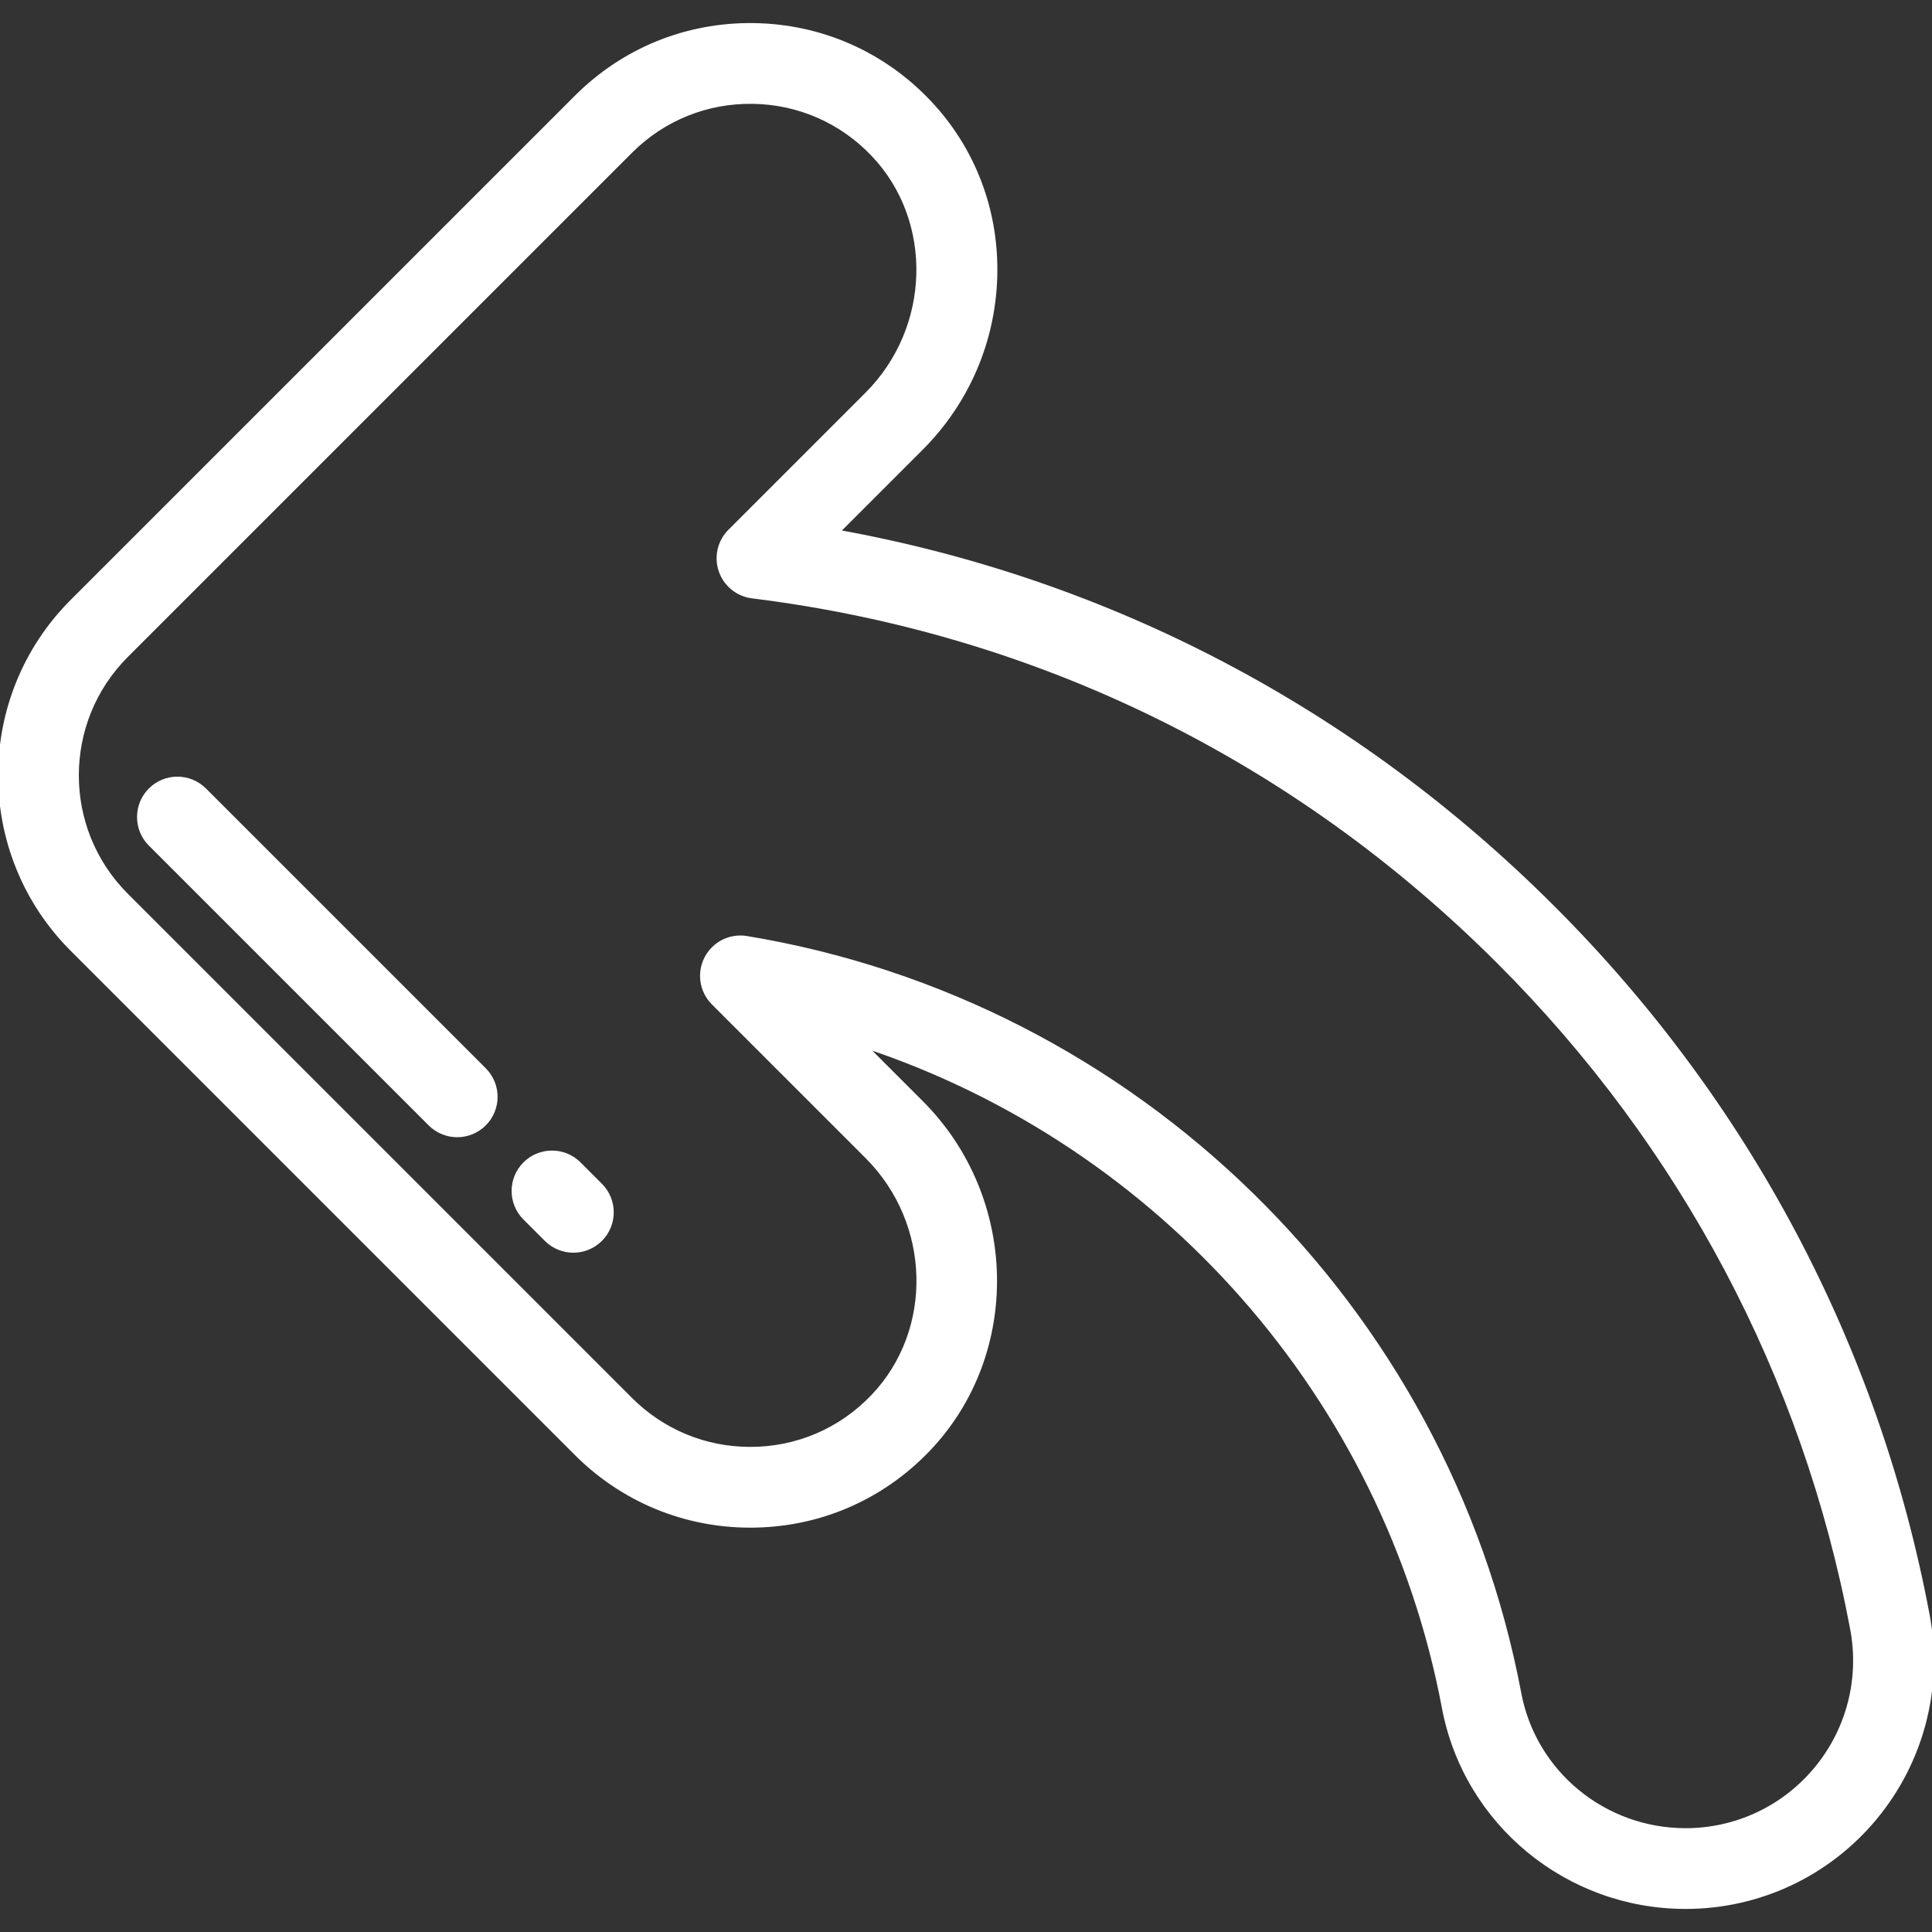 <svg fill="#fff" height="18px" width="18px" version="1.1" id="Layer_1" xmlns="http://www.w3.org/2000/svg" xmlns:xlink="http://www.w3.org/1999/xlink" viewBox="0 0 512.00 512.00" xml:space="preserve" stroke="#fff"><rect x="0" y="0" width="512.00" height="512.00" fill="#333333" stroke="none"/><g id="SVGRepo_bgCarrier" stroke-width="0"></g><g id="SVGRepo_tracerCarrier" stroke-linecap="round" stroke-linejoin="round"></g><g id="SVGRepo_iconCarrier"> <g> <g> <path d="M510.864,427.935c-13.346-71.009-47.662-135.806-99.24-187.383c-52.45-52.449-117.628-86.645-189.54-99.644l22.084-22.084 c12.161-12.161,19.128-28.317,19.617-45.489c0.495-17.39-5.731-33.832-17.532-46.298c-12.232-12.922-28.751-20.174-46.516-20.418 c-17.784-0.244-34.48,6.542-47.045,19.107L19.082,159.334c-25.443,25.444-25.443,66.843,0,92.287l133.609,133.611 c12.326,12.325,28.713,19.112,46.143,19.112c17.997,0,34.761-7.174,47.205-20.2c24.283-25.418,23.456-66.68-1.844-91.981 l-14.887-14.887c78.049,25.972,137.769,92.825,153.311,175.291c5.768,30.606,32.718,52.82,64.081,52.82 c19.482,0,37.789-8.6,50.227-23.591C509.393,466.77,514.472,447.138,510.864,427.935z M481.227,468.771 c-8.55,10.306-21.134,16.217-34.526,16.217c-21.562,0-40.082-15.224-44.034-36.2C383.306,346.07,301.012,265.601,197.888,248.553 c-0.558-0.093-1.114-0.138-1.667-0.138c-3.774,0-7.302,2.101-9.069,5.539c-2.026,3.943-1.274,8.741,1.859,11.875l40.758,40.758 c17.526,17.527,18.207,45.996,1.519,63.464c-8.558,8.958-20.084,13.891-32.454,13.891c-11.982,0-23.246-4.665-31.719-13.138 L33.507,237.195c-17.489-17.489-17.489-45.947,0-63.436L167.116,40.15c8.638-8.637,20.101-13.302,32.34-13.133 c12.21,0.167,23.567,5.155,31.981,14.043c16.528,17.46,15.768,45.874-1.695,63.337l-36.346,36.346 c-2.756,2.757-3.701,6.843-2.433,10.529c1.268,3.686,4.526,6.328,8.395,6.806c75.35,9.312,143.761,42.817,197.84,96.898 c48.661,48.66,81.034,109.771,93.616,176.725C493.298,444.921,489.804,458.431,481.227,468.771z"></path> </g> </g> <g> <g> <path d="M128.38,283.461l-74.154-74.153c-3.983-3.982-10.442-3.982-14.425,0c-3.984,3.984-3.983,10.443,0,14.426l74.154,74.153 c1.992,1.991,4.602,2.988,7.212,2.988s5.221-0.997,7.212-2.988C132.364,293.903,132.363,287.444,128.38,283.461z"></path> </g> </g> <g> <g> <path d="M159.162,314.066l-5.665-5.665c-3.984-3.982-10.443-3.982-14.426,0c-3.983,3.984-3.983,10.443,0,14.426l5.665,5.665 c1.991,1.991,4.602,2.988,7.212,2.988s5.22-0.997,7.213-2.988C163.145,324.508,163.145,318.049,159.162,314.066z"></path> </g> </g> </g></svg>
